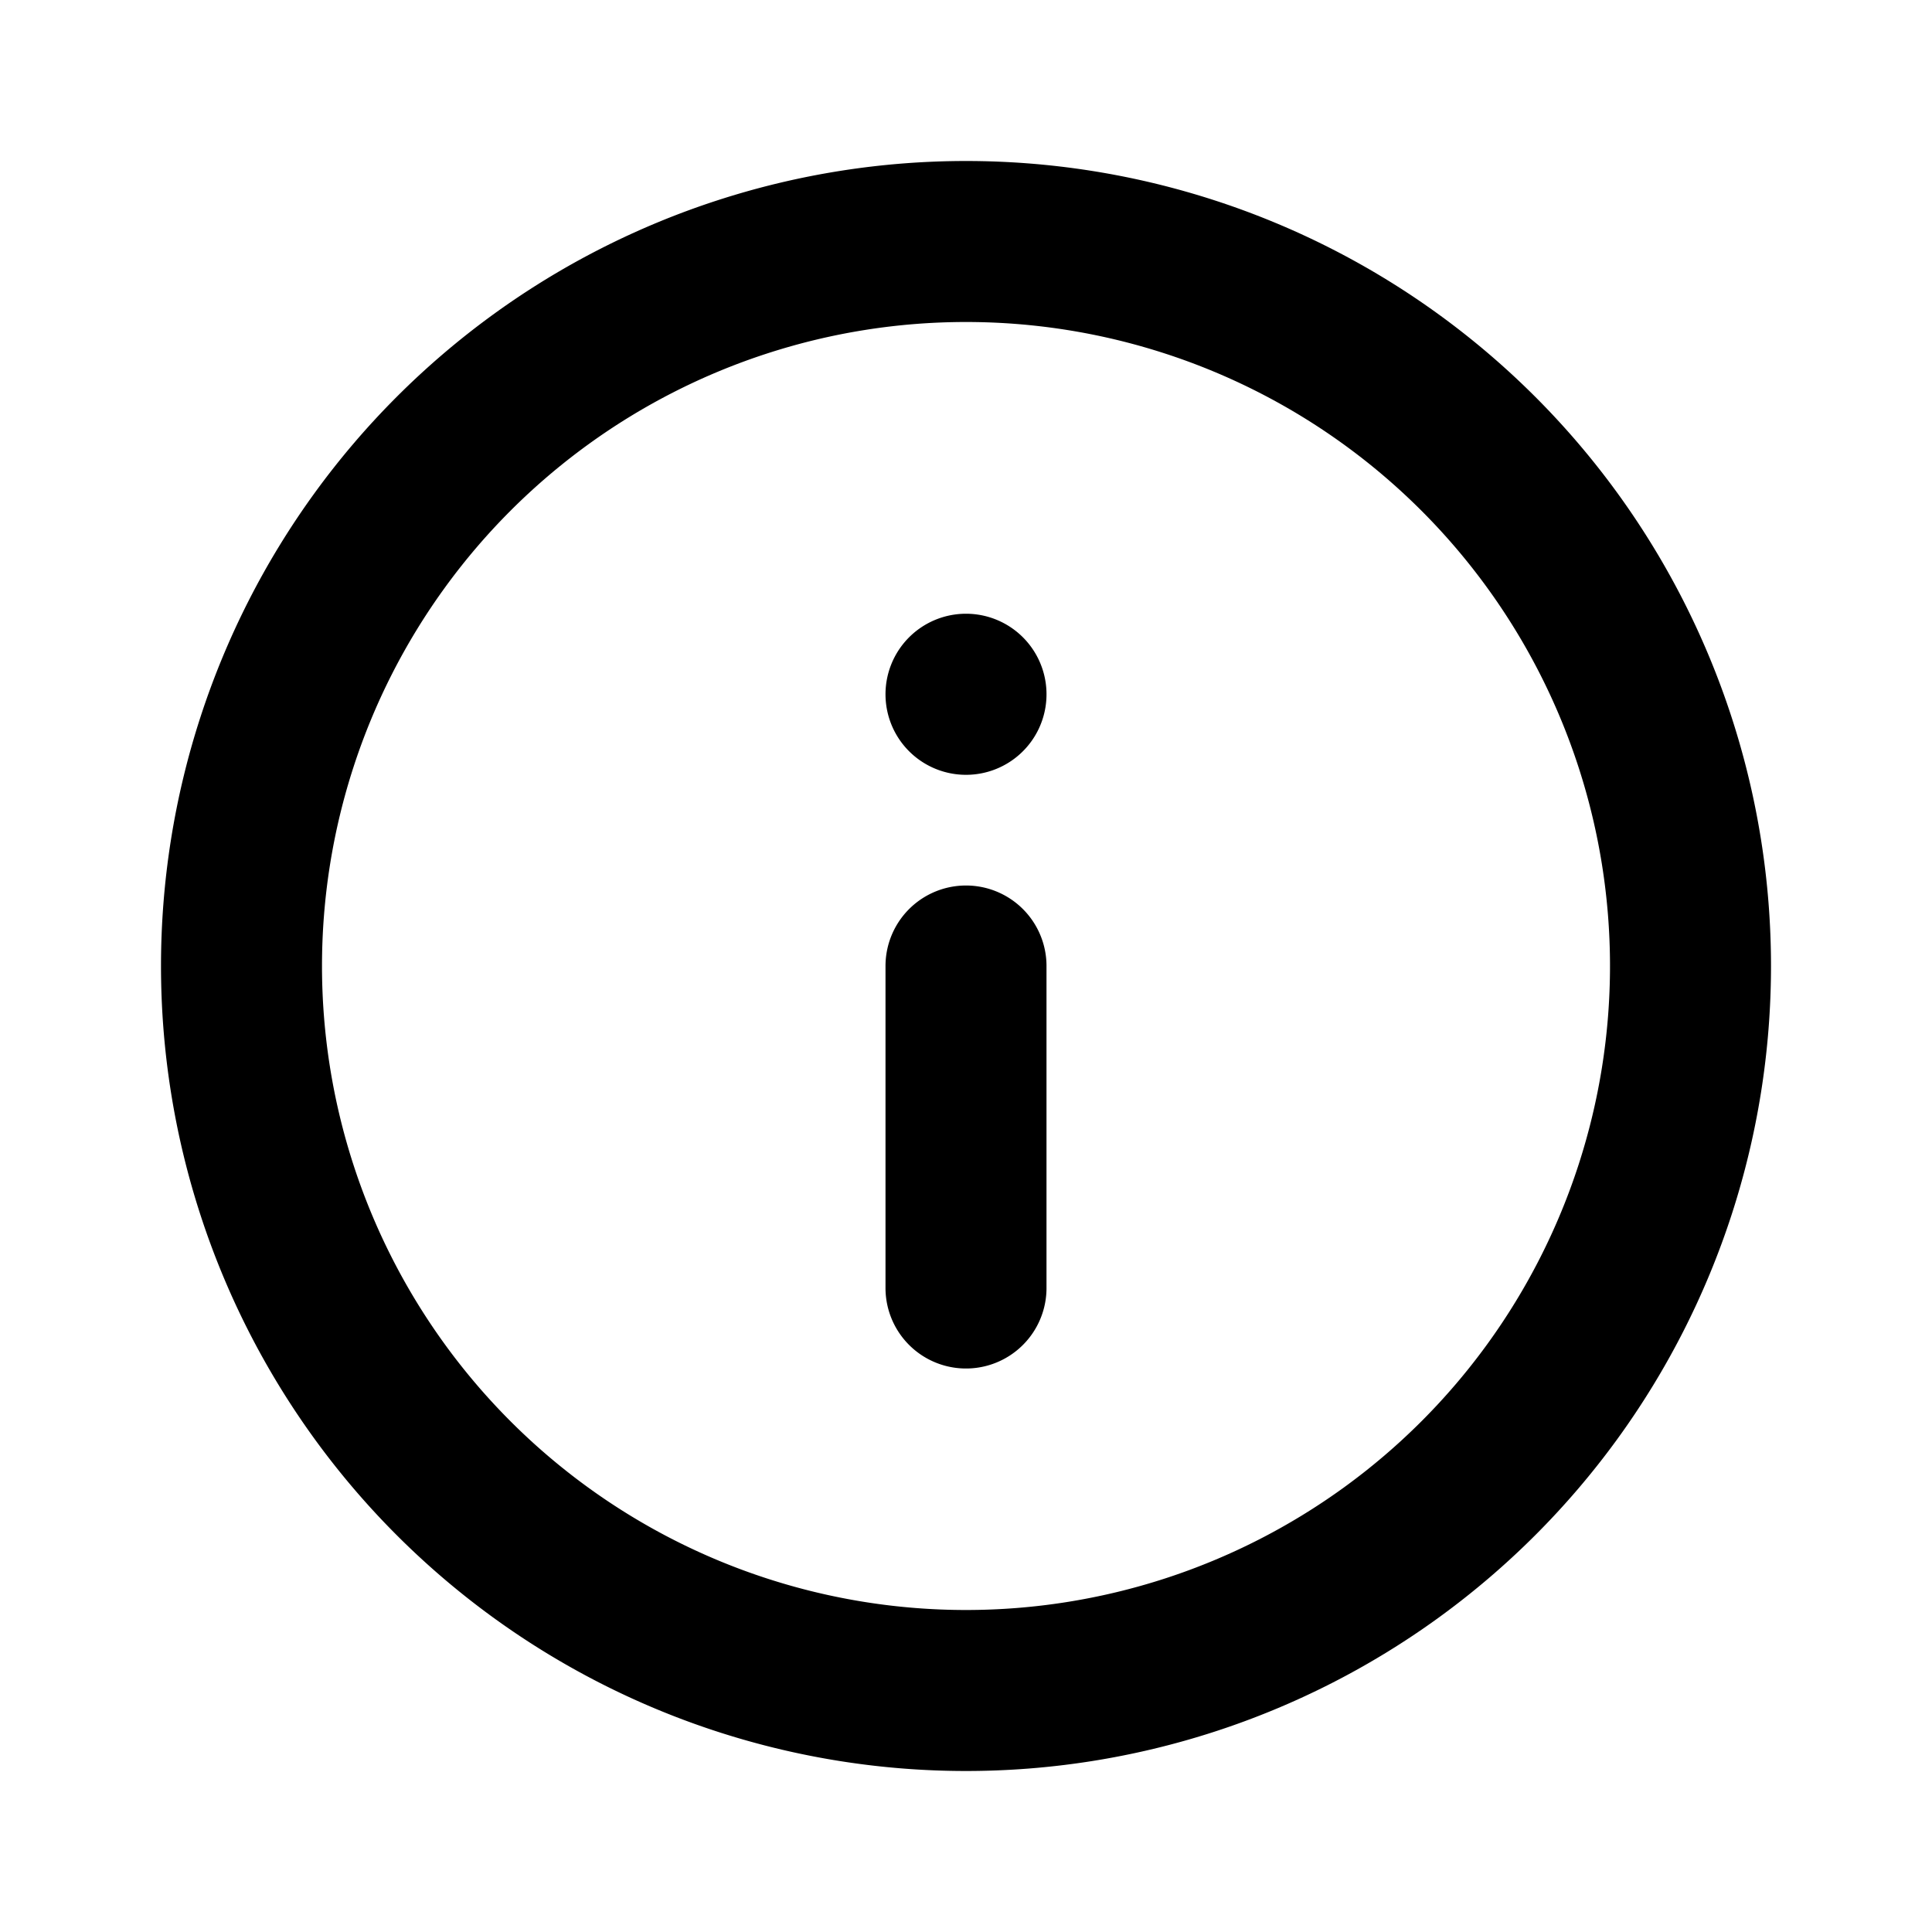 <!-- cross/cross -->
<svg xmlns="http://www.w3.org/2000/svg" viewBox="0 0 24 24" style="width: 100%; height: 100%;" fill="none"
    stroke="currentColor" stroke-linecap="round" stroke-linejoin="round" stroke-width="2">
    <path d="M12 12v4m0-7.375v-.001M21 12a9 9 0 1 1-18 0 9 9 0 0 1 18 0Z" />
</svg>
